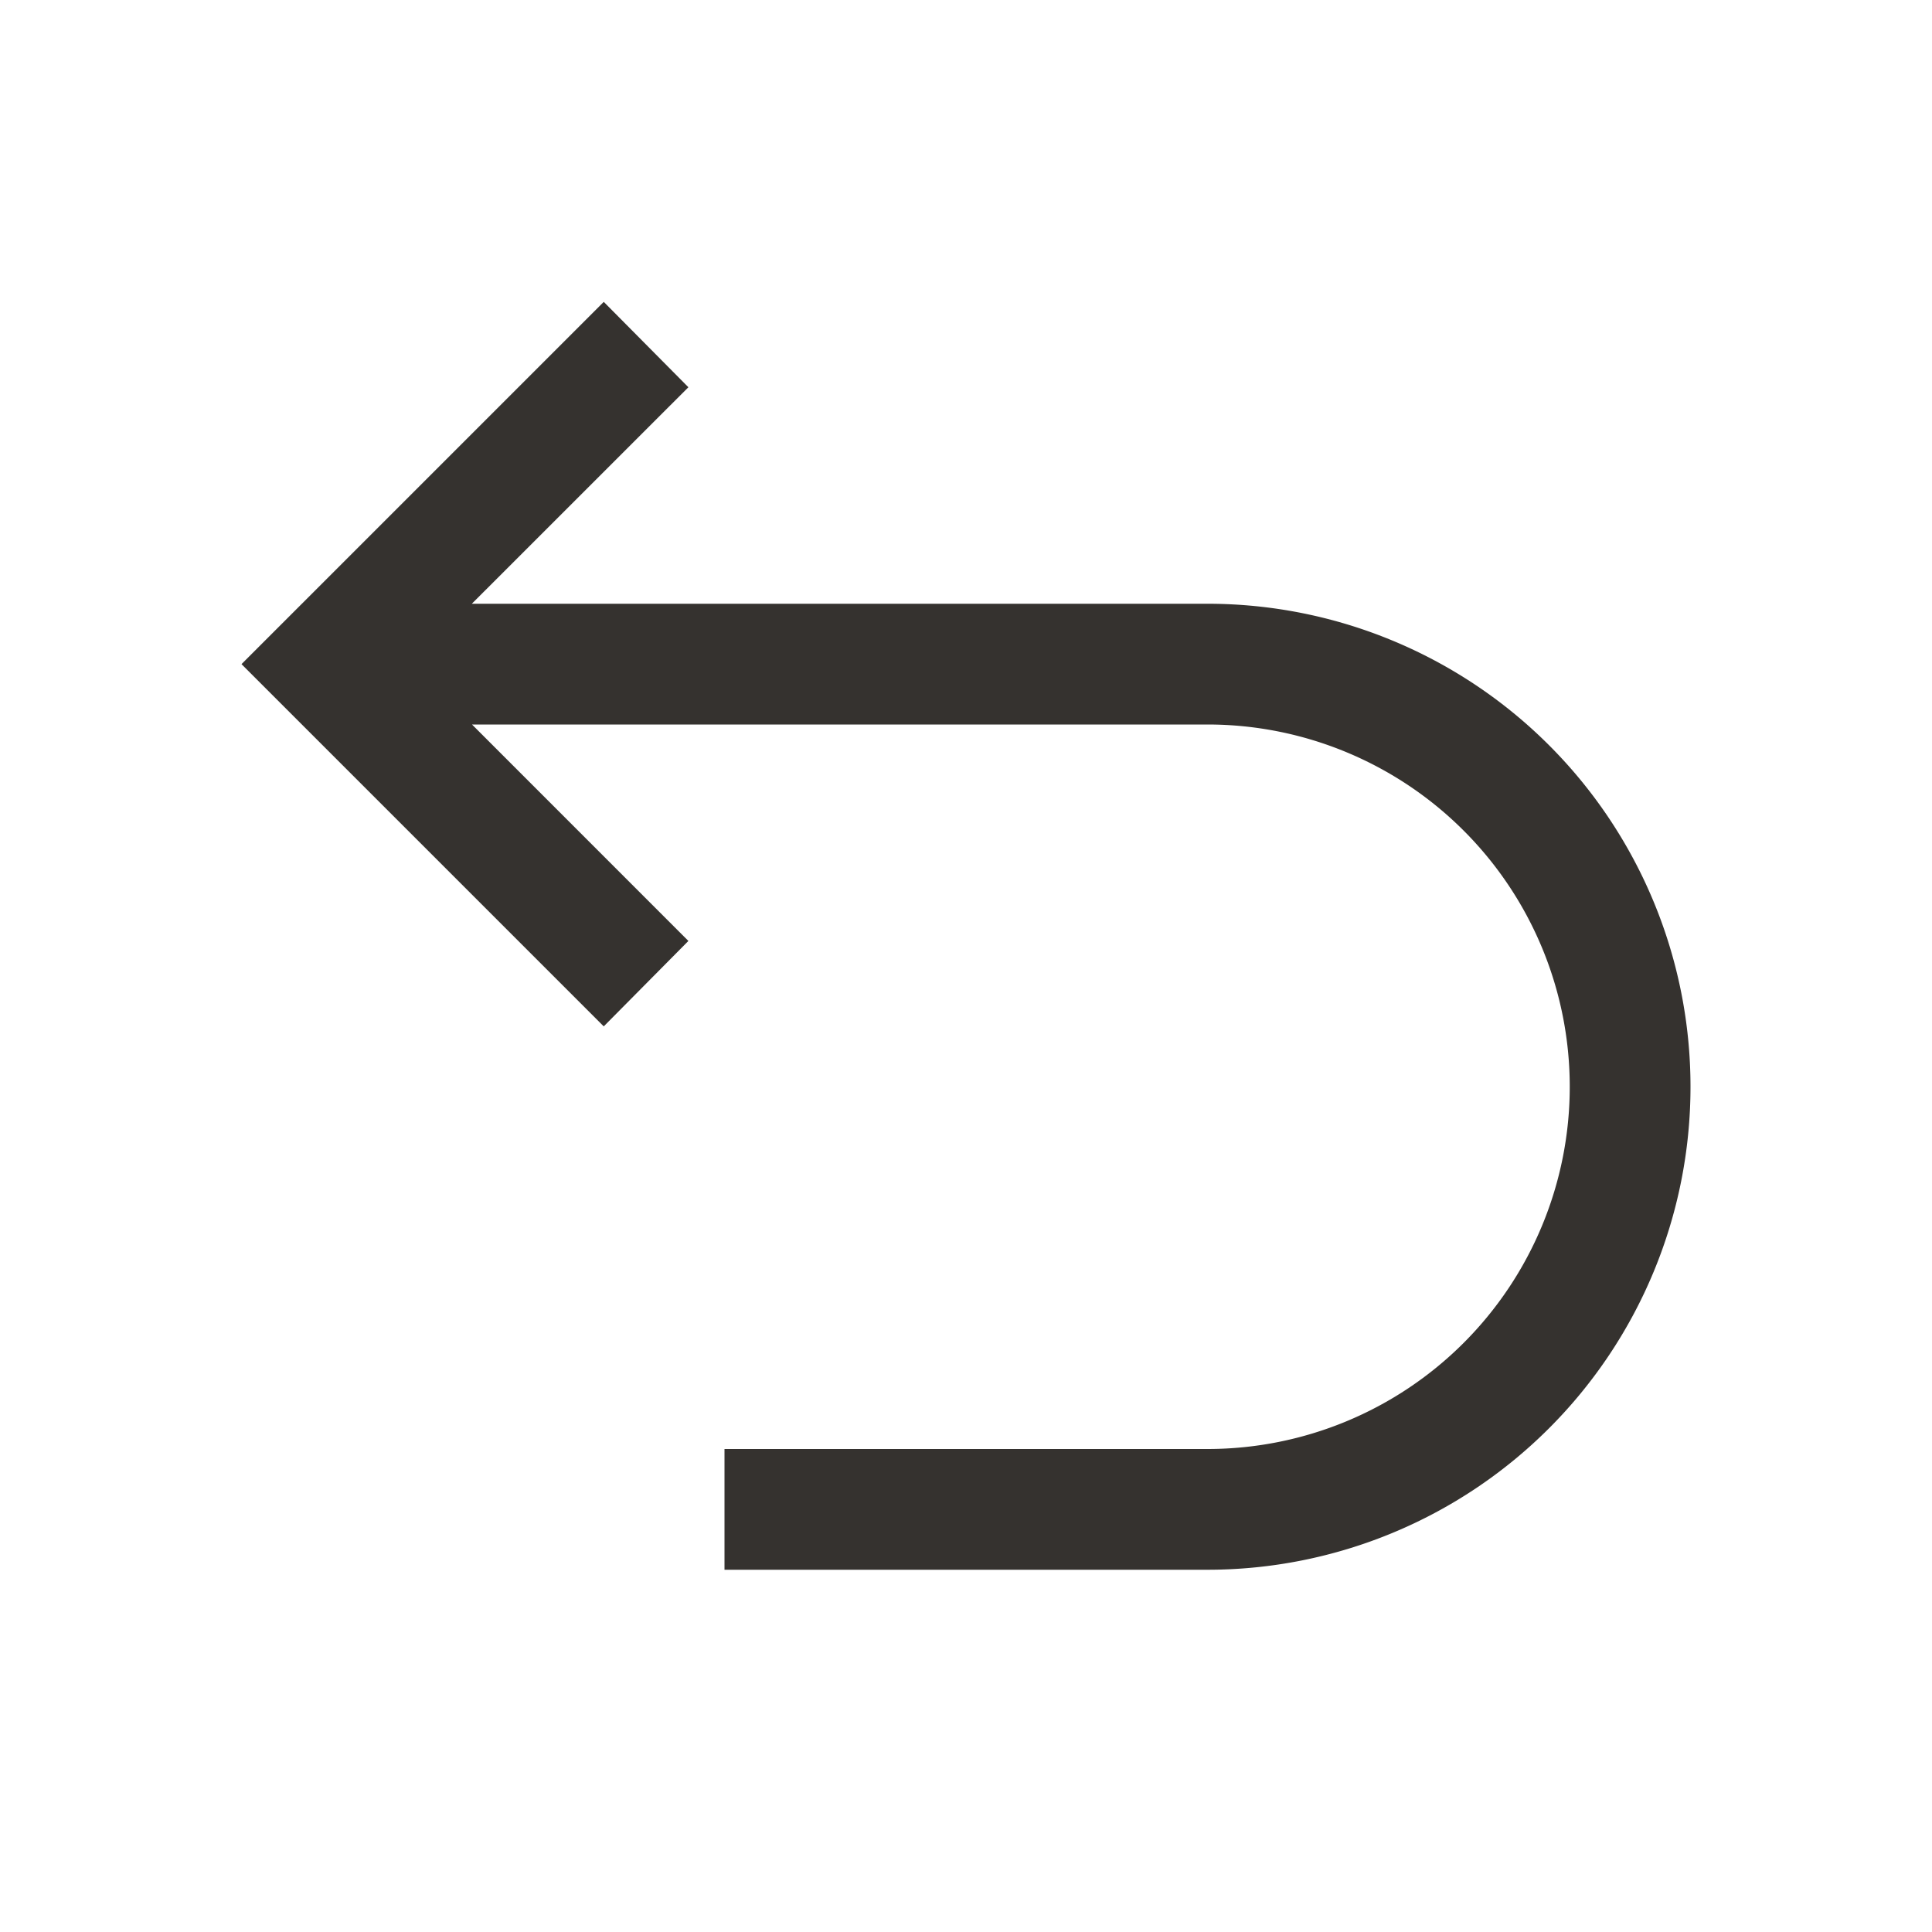 <svg xmlns="http://www.w3.org/2000/svg" width="32" height="32" viewBox="0 0 32 32"><path fill="#35322f" d="M20 10H7.815l3.587-3.586L10 5l-6 6l6 6l1.402-1.415L7.818 12H20a6 6 0 0 1 0 12h-8v2h8a8 8 0 0 0 0-16Z"/></svg>